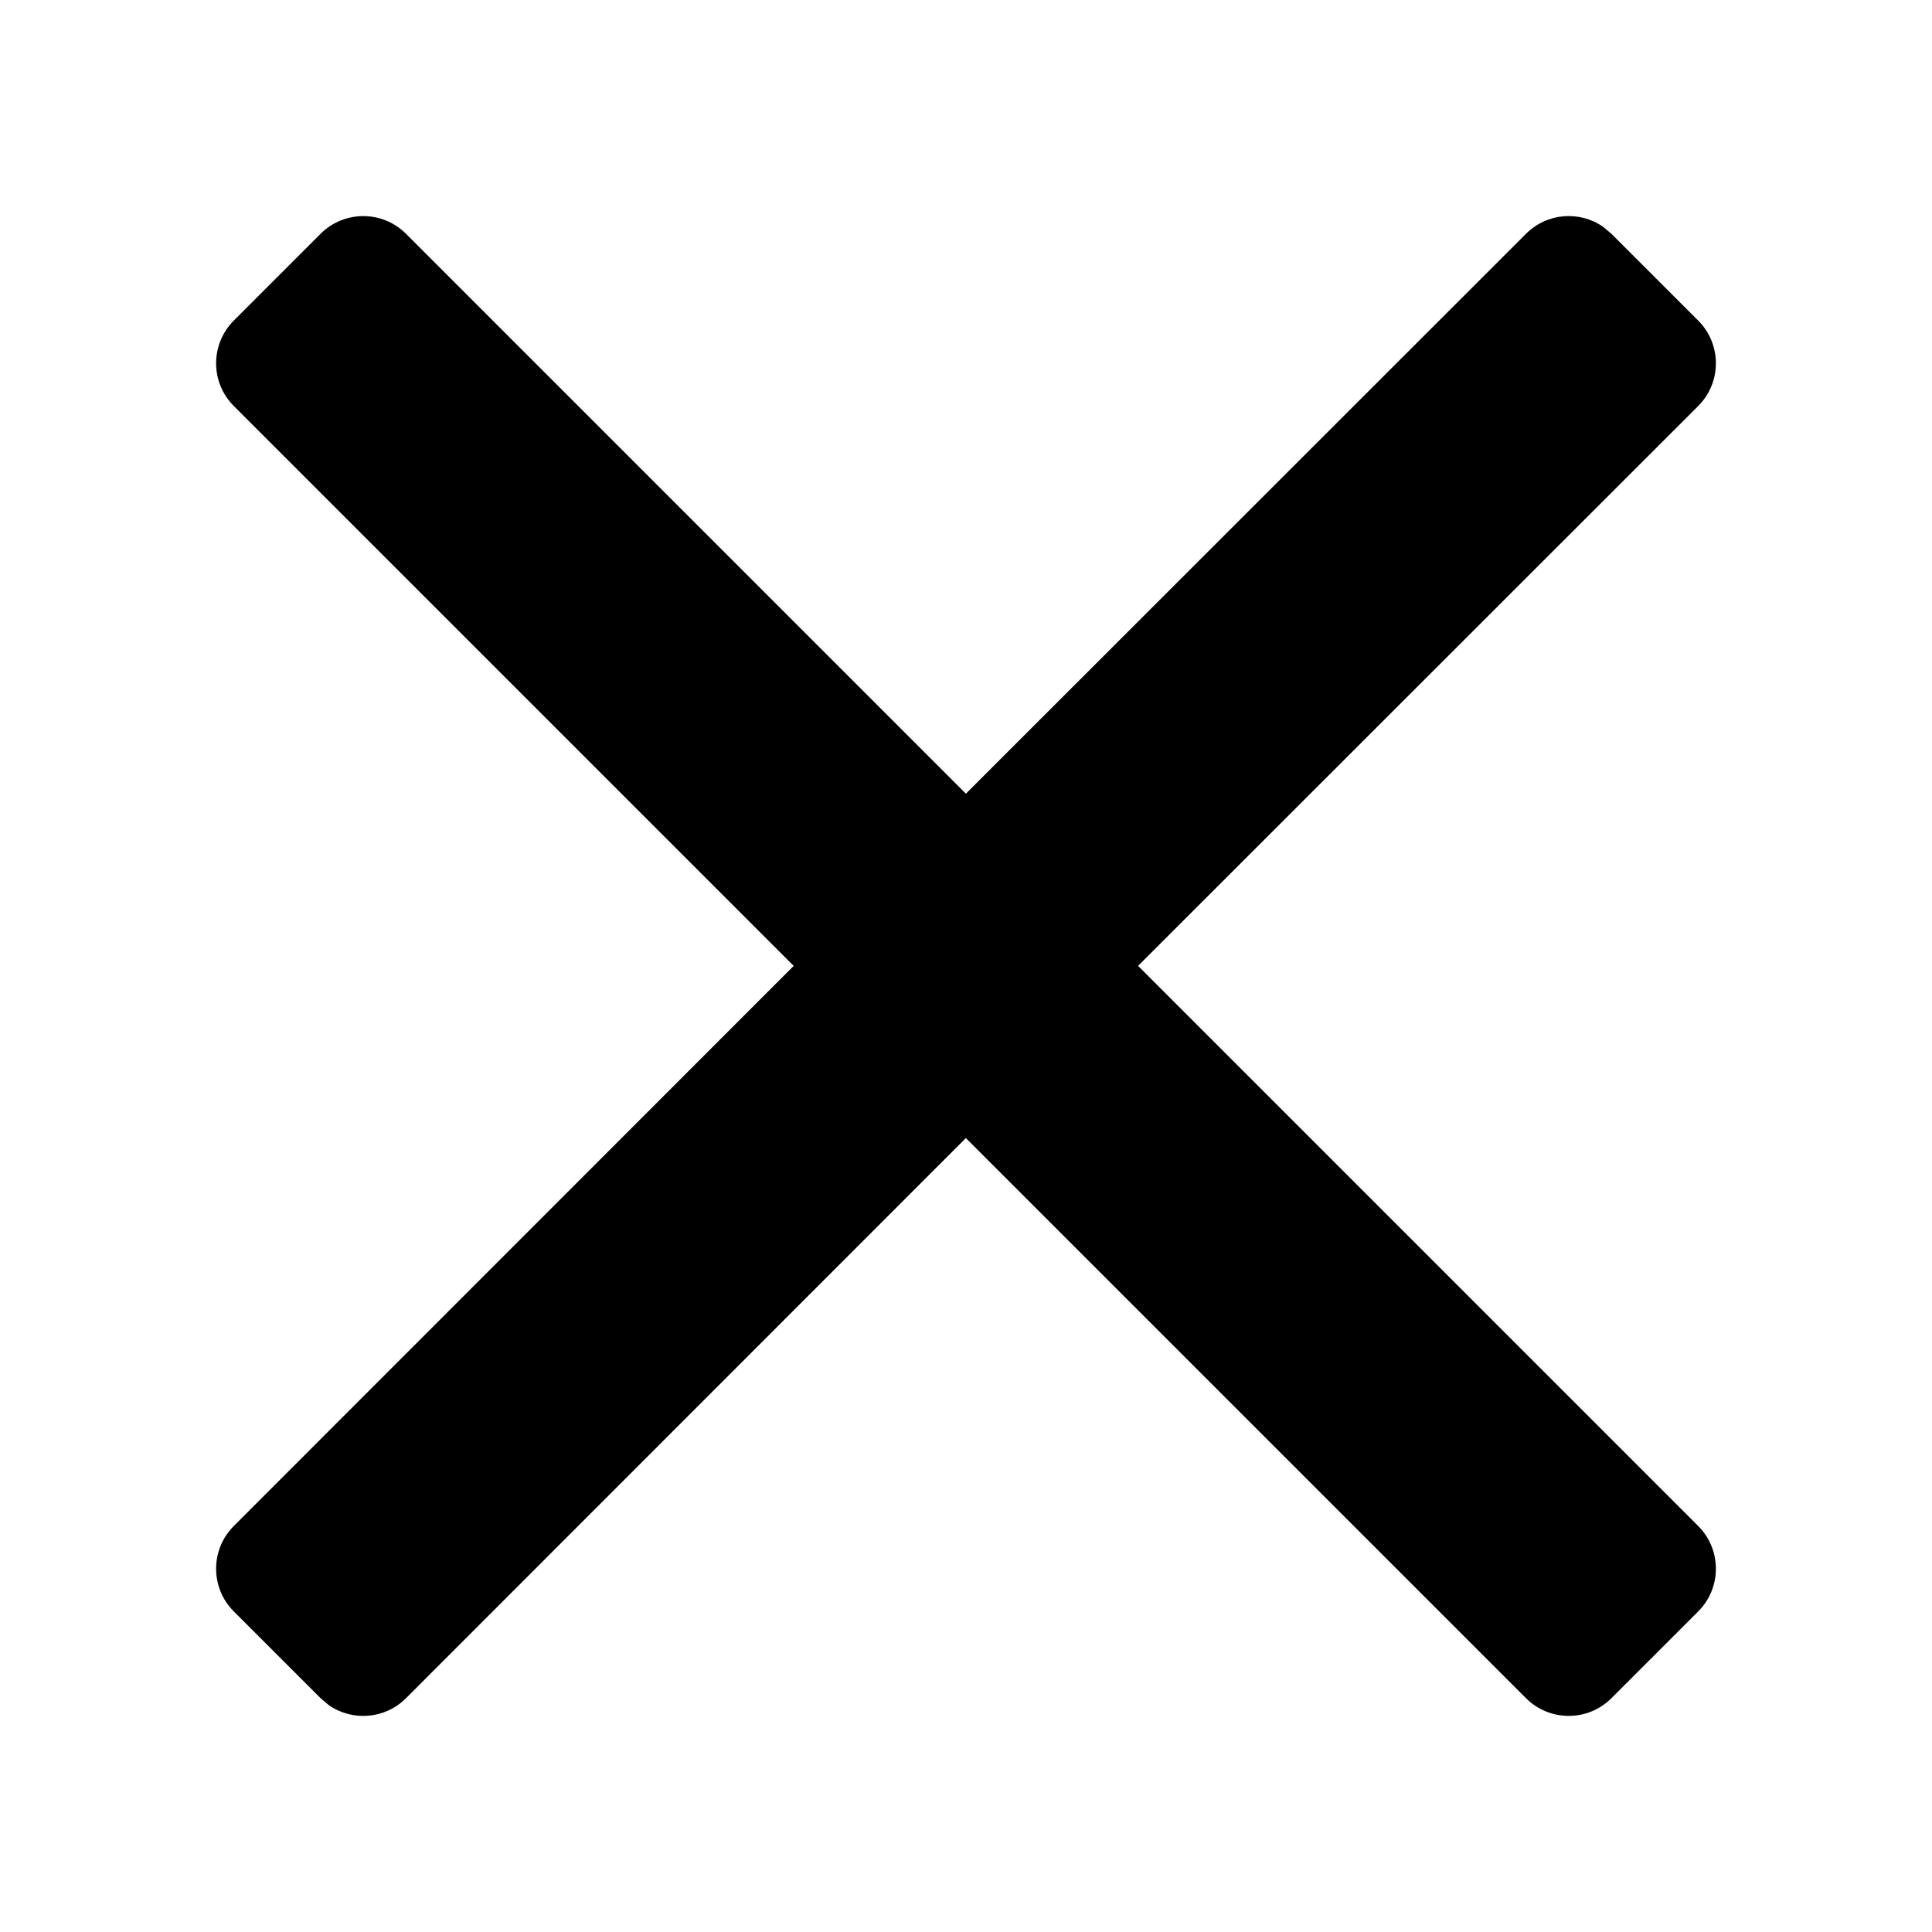 <svg width="16px" height="16px" viewBox="0 0 16 16" version="1.1" xmlns="http://www.w3.org/2000/svg" xmlns:xlink="http://www.w3.org/1999/xlink"><title>ic_close</title><g stroke-width="1" fill="none" fill-rule="evenodd"><rect fill="currentColor" opacity="0" x="0" y="0" width="16" height="16"/><path d="M3.362,1.936 L7.999,6.573 L12.638,1.936 C12.812,1.762 13.081,1.743 13.276,1.878 L13.345,1.936 L14.064,2.655 C14.259,2.85 14.259,3.167 14.064,3.362 L14.064,3.362 L9.425,7.999 L14.064,12.638 C14.259,12.833 14.259,13.15 14.064,13.345 L13.345,14.064 C13.15,14.259 12.833,14.259 12.638,14.064 L7.999,9.425 L3.362,14.064 C3.188,14.238 2.919,14.257 2.724,14.122 L2.655,14.064 L1.936,13.345 C1.741,13.15 1.741,12.833 1.936,12.638 L1.936,12.638 L6.573,7.999 L1.936,3.362 C1.741,3.167 1.741,2.85 1.936,2.655 L2.655,1.936 C2.85,1.741 3.167,1.741 3.362,1.936 Z" fill="currentColor"/></g></svg>